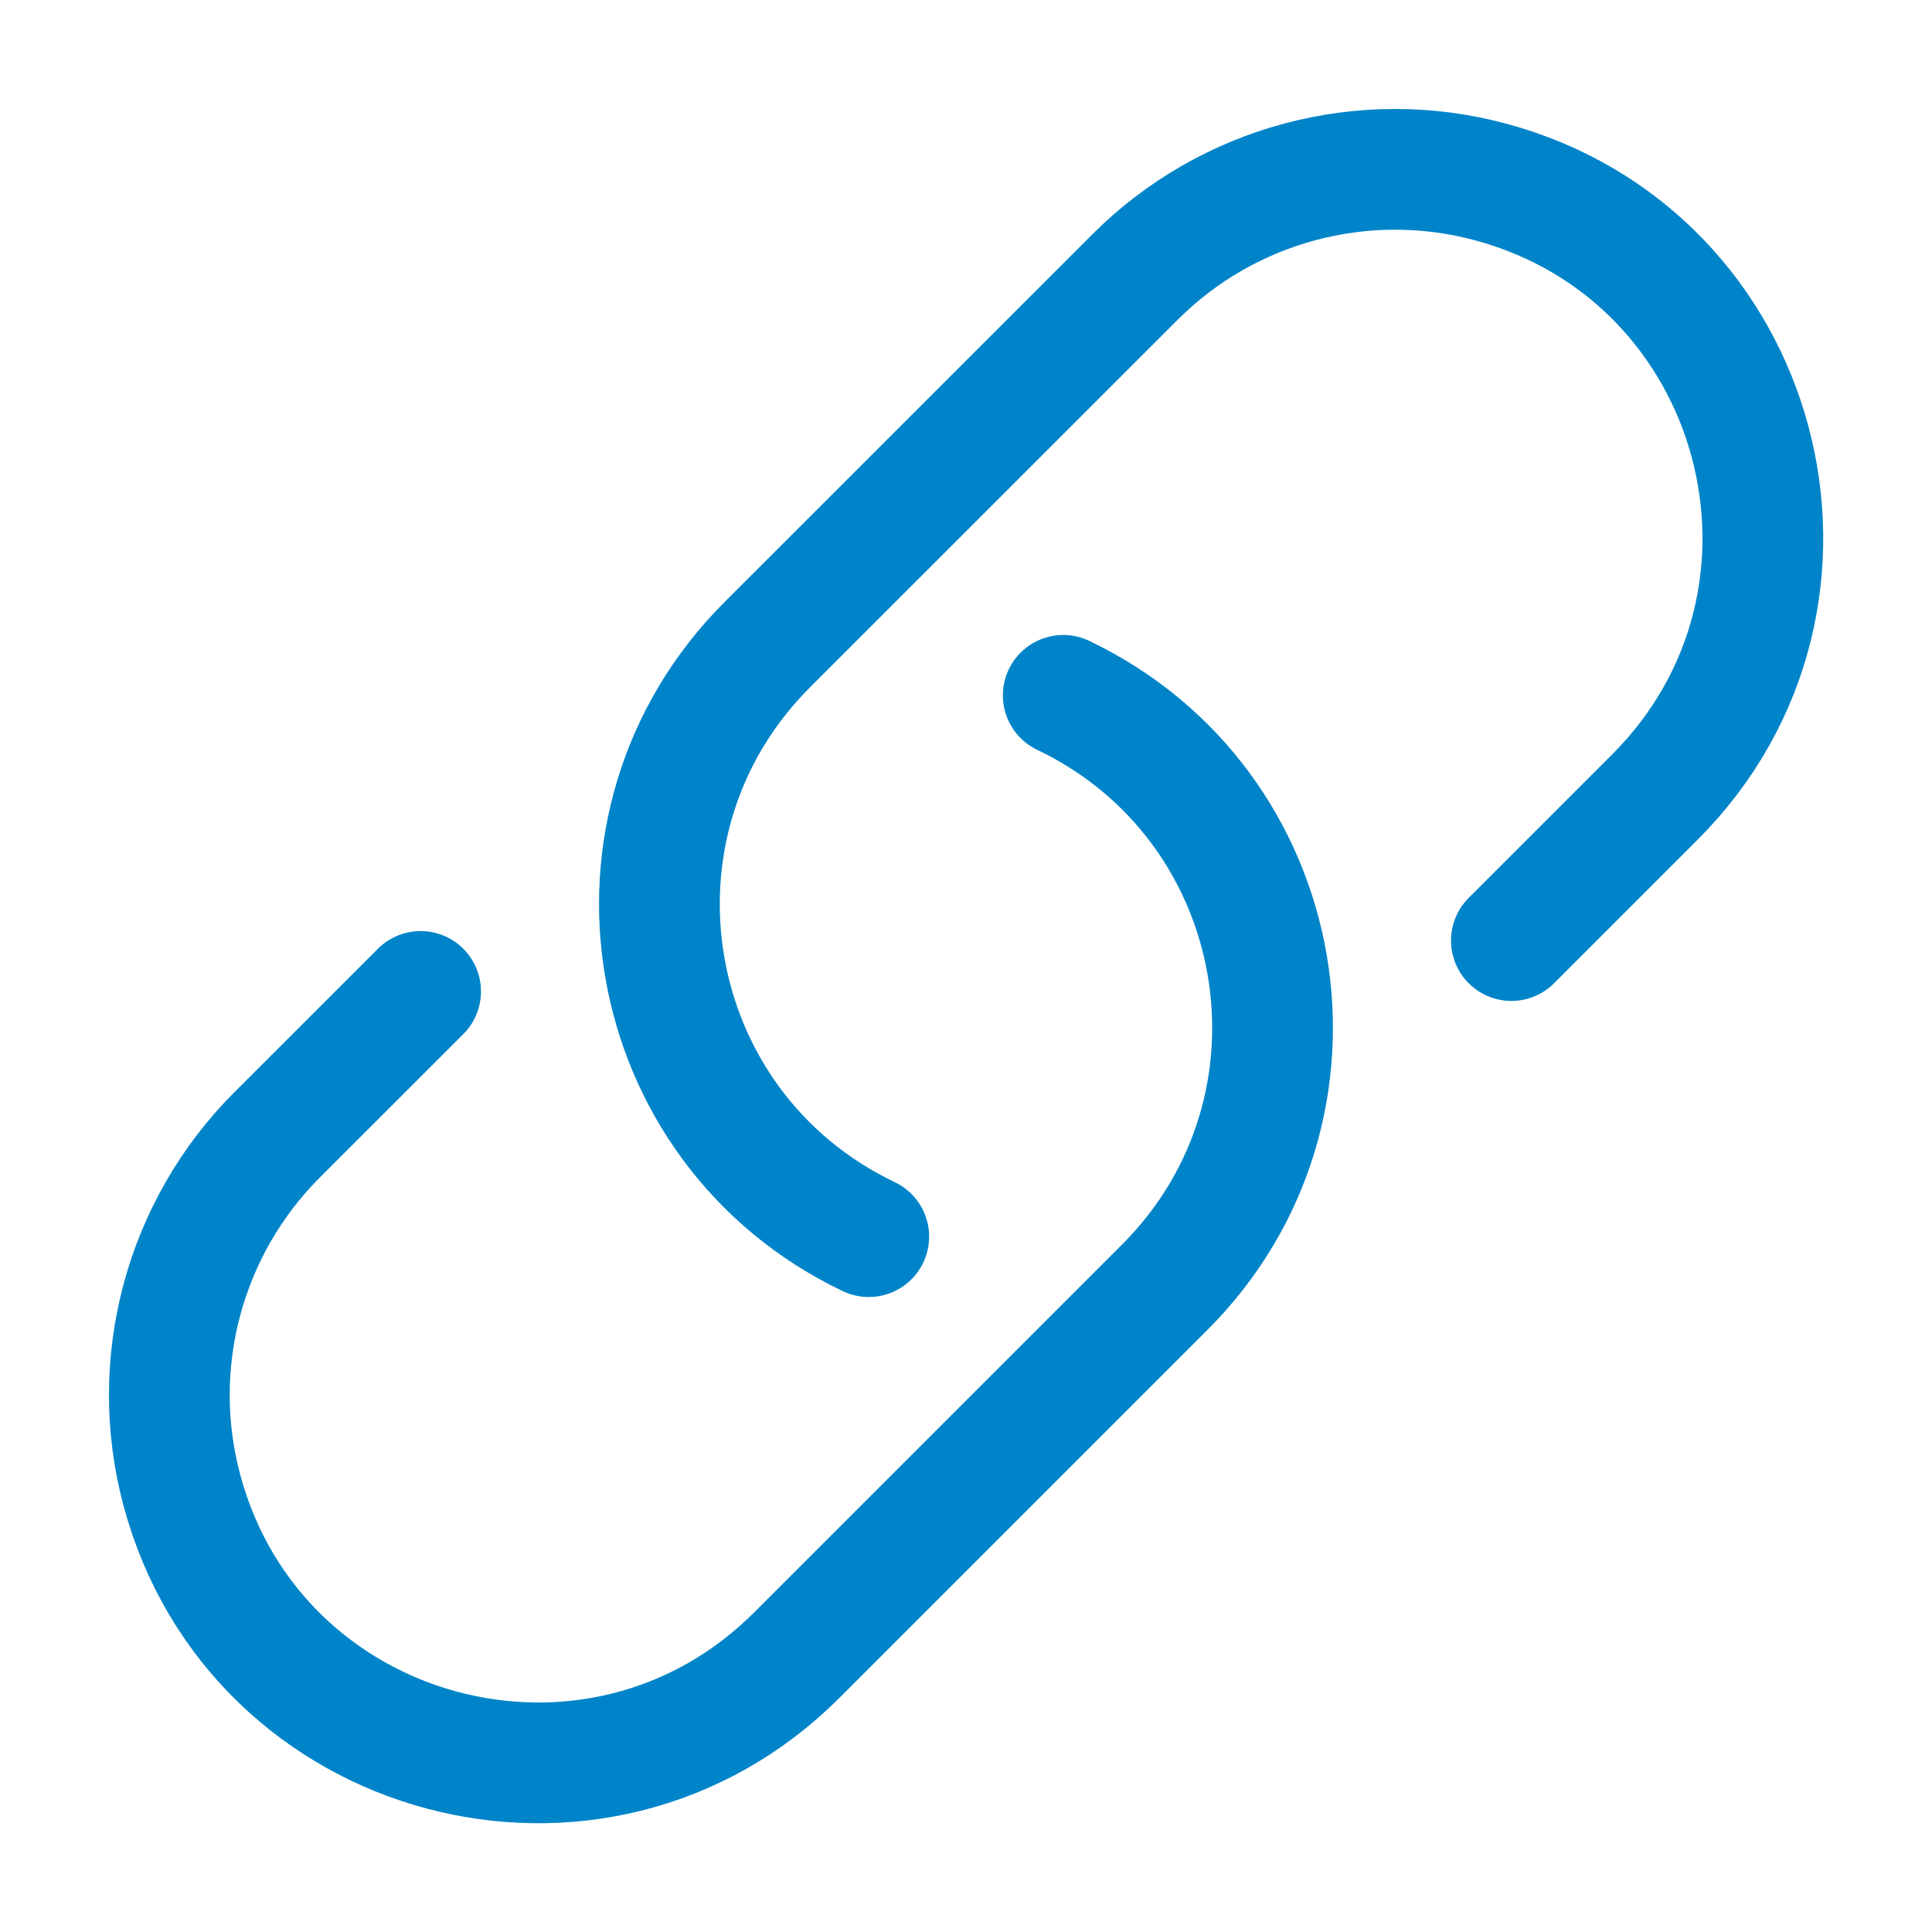 <svg width="24" height="24" viewBox="0 0 24 24" fill="none" xmlns="http://www.w3.org/2000/svg">
<path d="M13.208 8.638C16.053 9.997 16.699 13.762 14.468 15.991L9.901 20.558C7.415 23.045 3.169 21.907 2.259 18.511C1.837 16.935 2.288 15.253 3.441 14.099L5.225 12.316M18.775 11.684L20.558 9.901C23.044 7.415 21.907 3.169 18.511 2.259C16.935 1.837 15.253 2.288 14.099 3.442L9.531 8.009C7.301 10.238 7.946 14.003 10.792 15.362" stroke="#0084C9" stroke-width="1.5" stroke-linecap="round" stroke-linejoin="round"/>
</svg>
